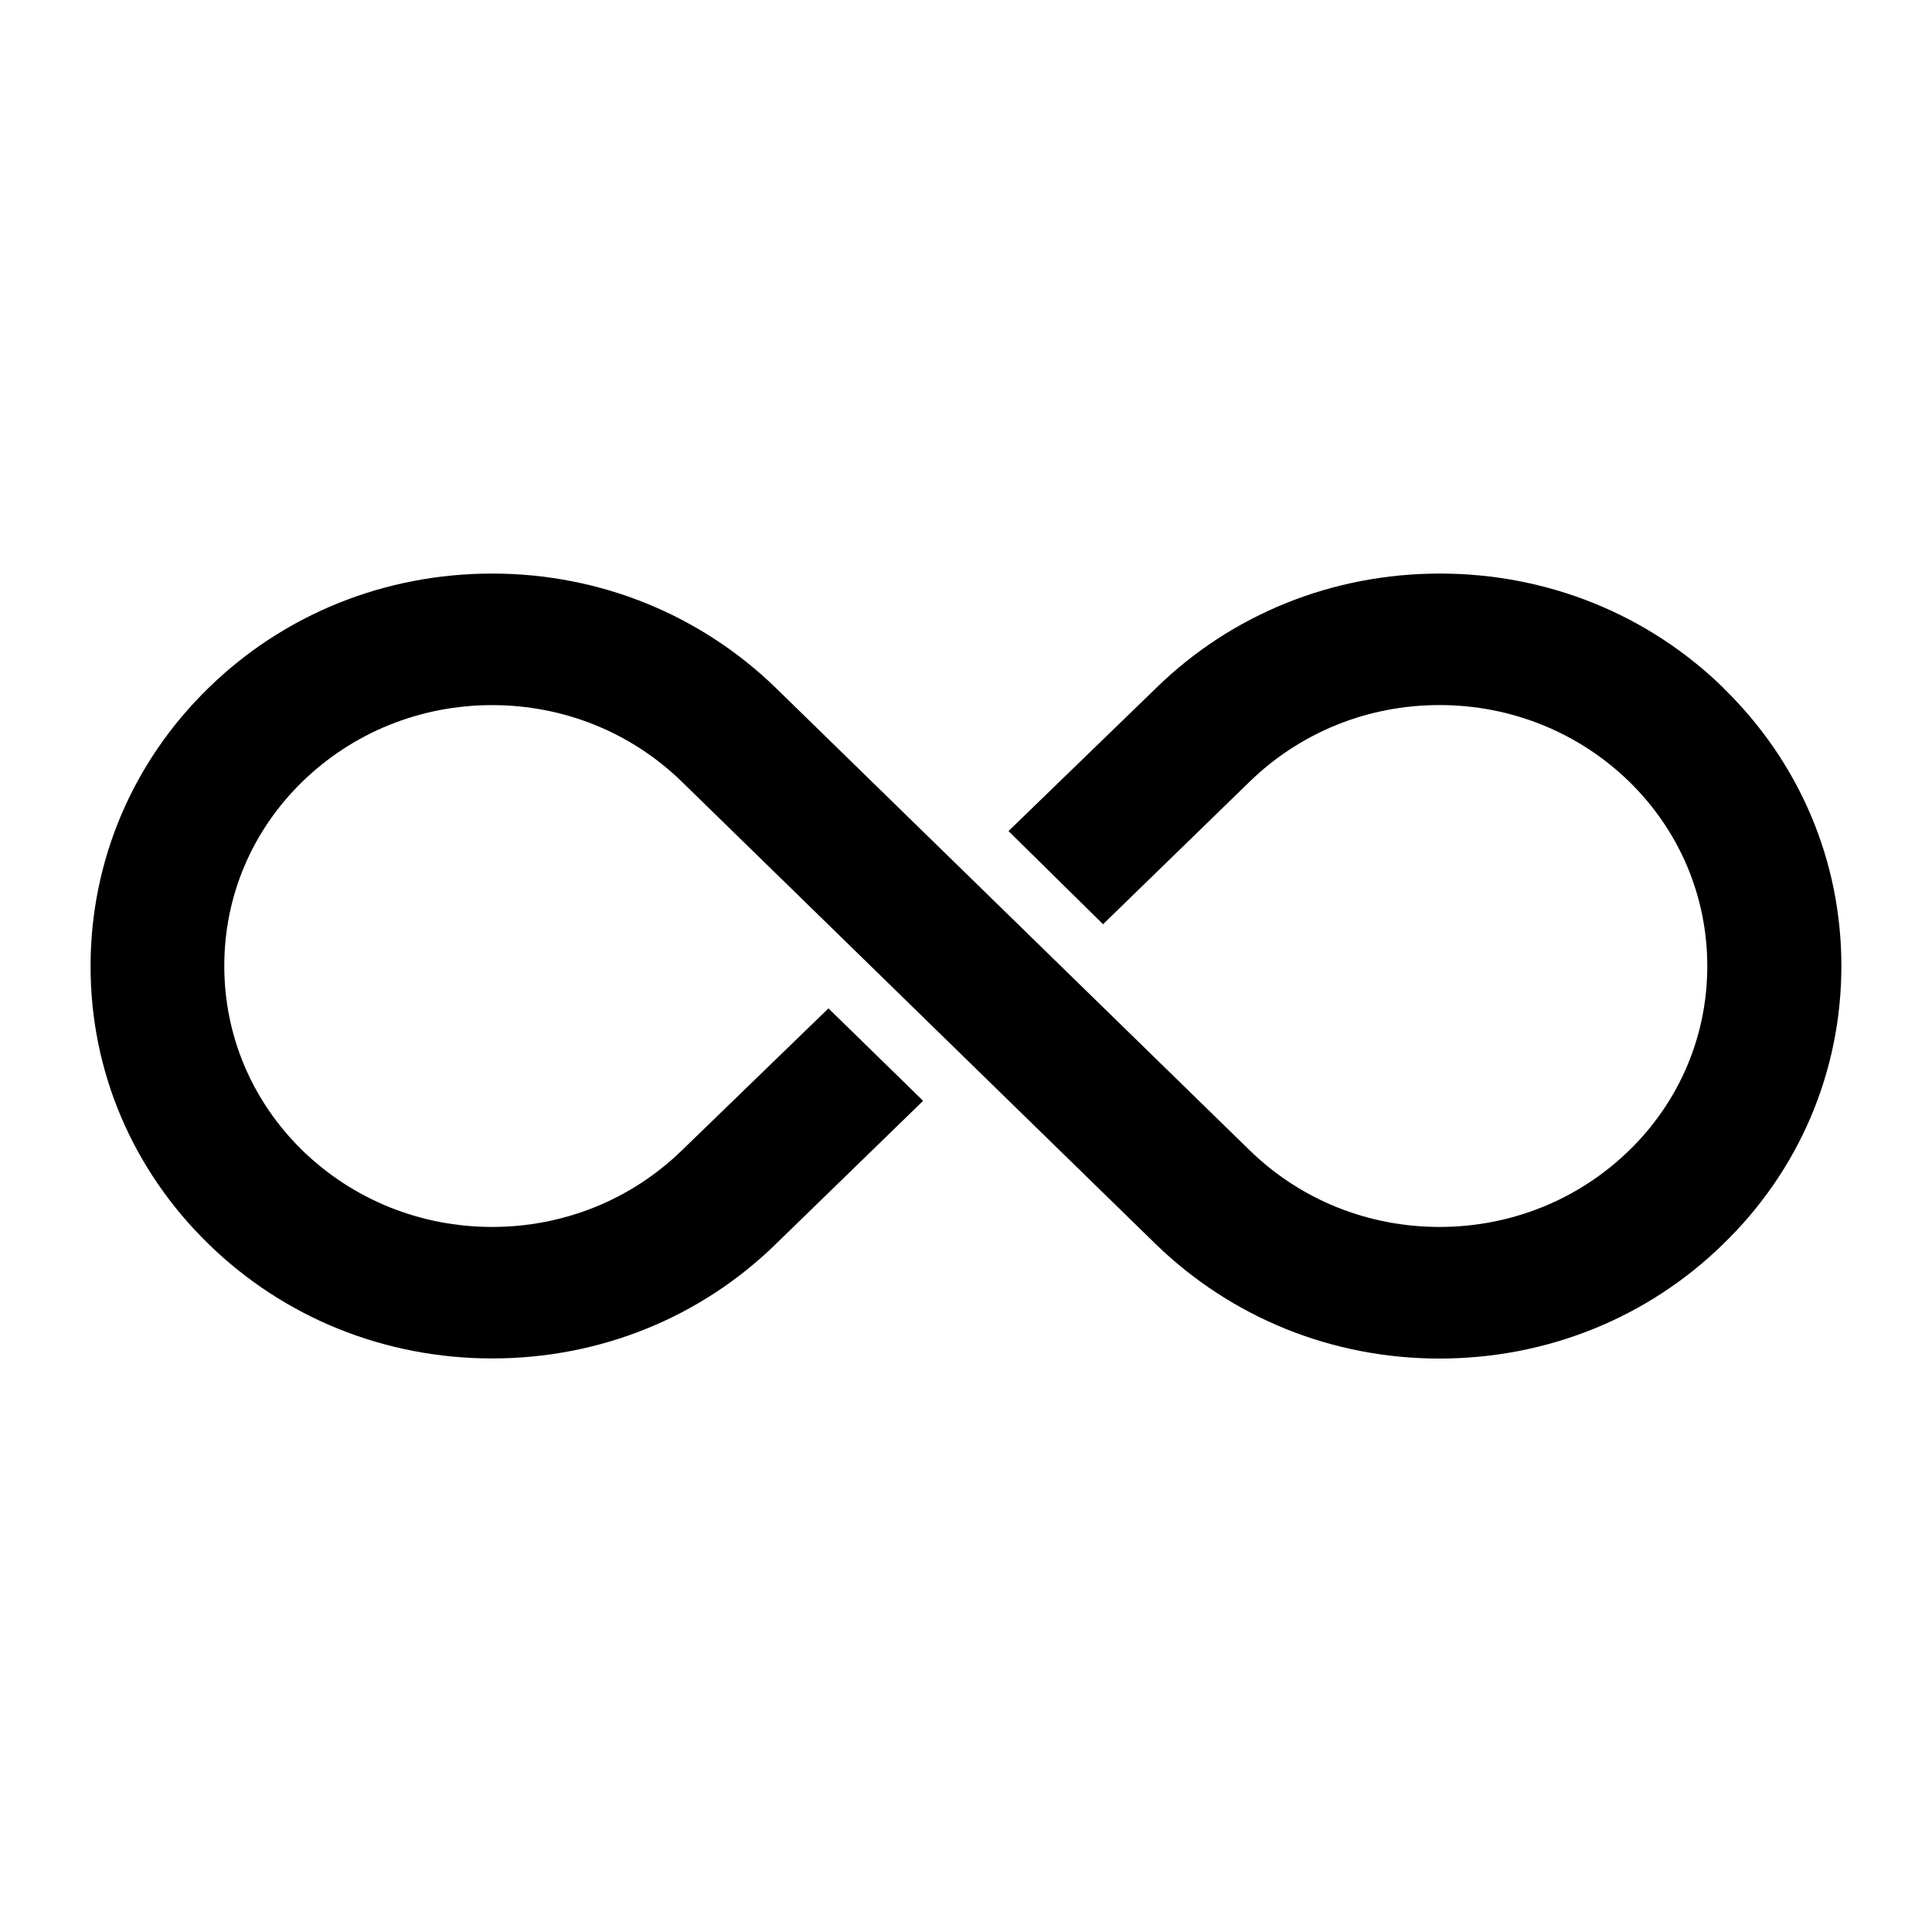 <?xml version="1.0" encoding="utf-8"?>
<!-- Generated by IcoMoon.io -->
<!DOCTYPE svg PUBLIC "-//W3C//DTD SVG 1.1//EN" "http://www.w3.org/Graphics/SVG/1.1/DTD/svg11.dtd">
<svg version="1.1" xmlns="http://www.w3.org/2000/svg" xmlns:xlink="http://www.w3.org/1999/xlink" width="32" height="32" viewBox="0 0 32 32">
<path d="M28.551 11.399c-1.252-1.224-2.922-1.899-4.702-1.899s-3.45 0.674-4.701 1.897l-2.444 2.368 1.566 1.543 2.428-2.361c0.841-0.818 1.958-1.269 3.144-1.269s2.303 0.451 3.143 1.268c0.835 0.817 1.294 1.904 1.293 3.061-0.001 1.153-0.46 2.234-1.292 3.046-0.841 0.818-1.957 1.269-3.144 1.269s-2.303-0.451-3.143-1.269l-7.846-7.656c-1.26-1.224-2.929-1.897-4.701-1.897-1.78 0-3.45 0.674-4.702 1.898-1.256 1.226-1.948 2.86-1.95 4.601-0.002 1.739 0.691 3.373 1.95 4.602 1.253 1.224 2.922 1.899 4.702 1.899s3.45-0.674 4.701-1.898l2.437-2.369-1.568-1.531-2.427 2.351c-0.841 0.818-1.958 1.269-3.144 1.269s-2.302-0.451-3.143-1.268c-0.835-0.817-1.295-1.904-1.293-3.061 0.001-1.153 0.46-2.234 1.292-3.045 0.841-0.818 1.958-1.269 3.144-1.269s2.303 0.451 3.143 1.269l7.846 7.656c1.26 1.224 2.929 1.898 4.701 1.898 1.78 0 3.45-0.674 4.701-1.897 1.261-1.223 1.956-2.858 1.957-4.602 0.001-1.74-0.691-3.374-1.949-4.602z"></path>
</svg>
